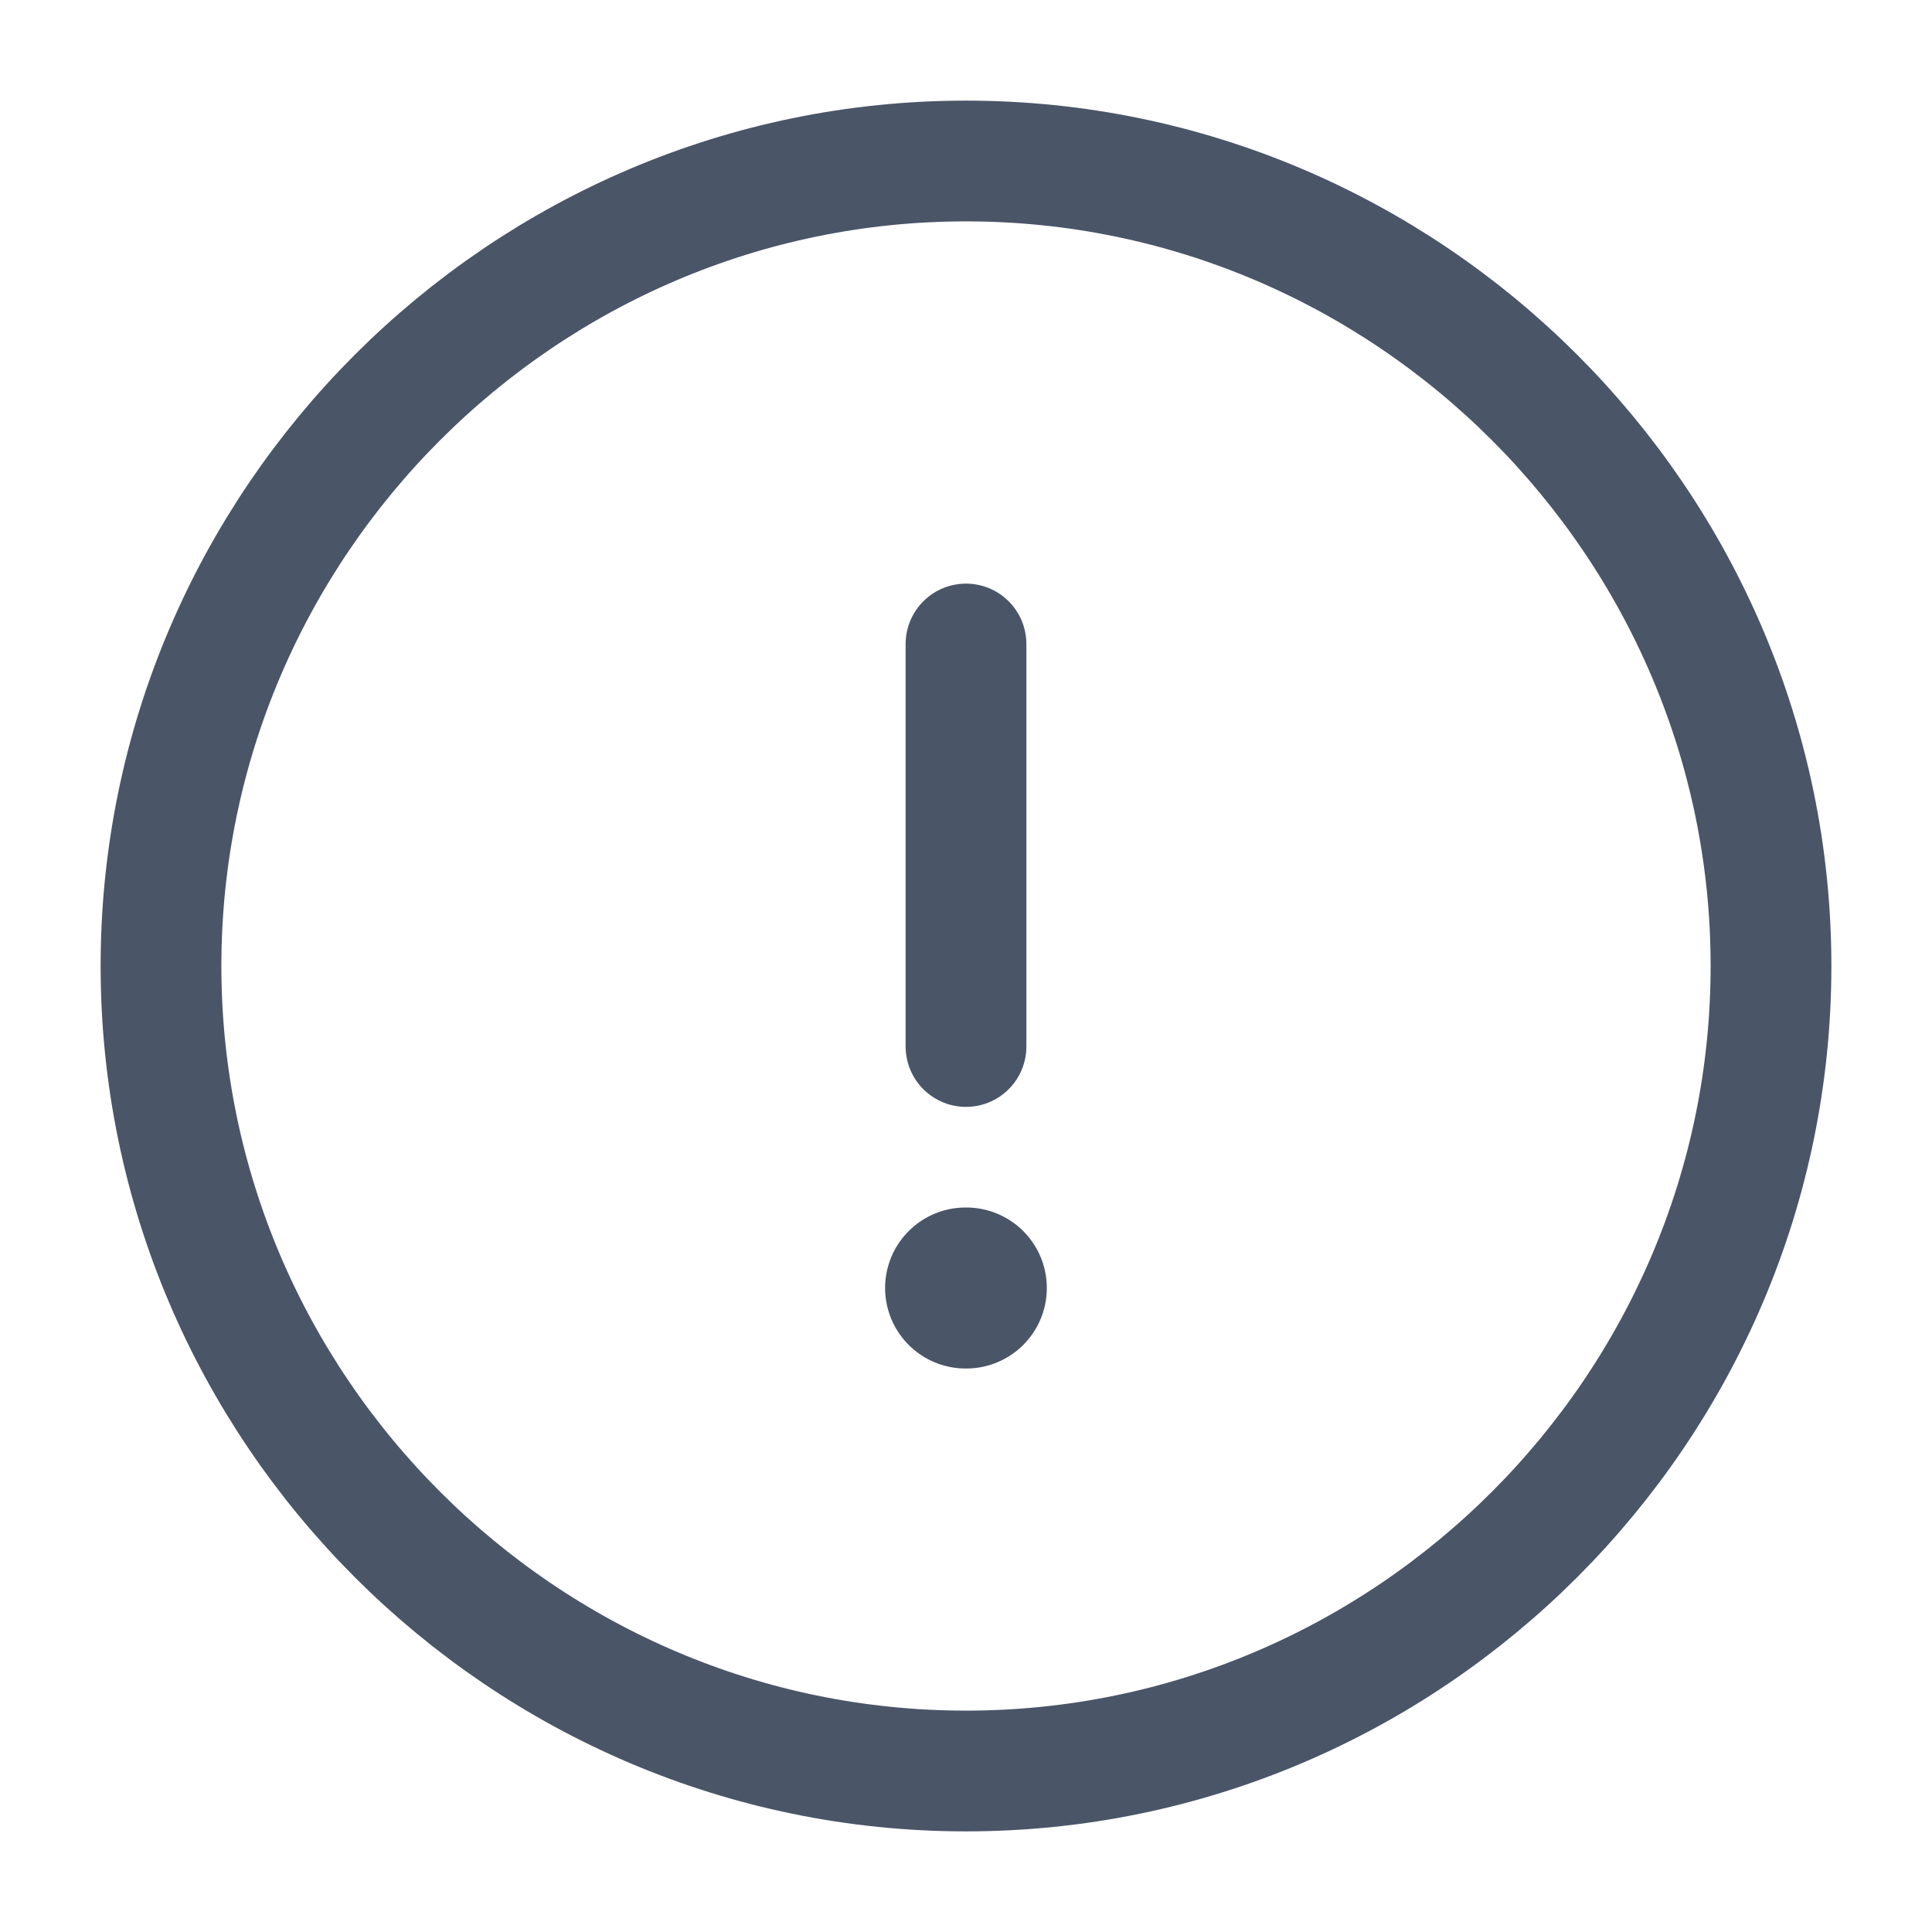 <svg width="24" height="24" viewBox="0 0 24 24" fill="none" xmlns="http://www.w3.org/2000/svg">
<g id="vuesax/linear/info-circle">
<g id="vuesax/linear/info-circle_2">
<g id="info-circle">
<path id="Vector" d="M12 22C17.5 22 22 17.5 22 12C22 6.5 17.5 2 12 2C6.5 2 2 6.5 2 12C2 17.5 6.5 22 12 22Z" stroke="#4A5568" stroke-width="1.5" stroke-linecap="round" stroke-linejoin="round"/>
<path id="Vector_2" d="M12 8V13" stroke="#4A5568" stroke-width="1.5" stroke-linecap="round" stroke-linejoin="round"/>
<path id="Vector_3" d="M11.995 16H12.004" stroke="#4A5568" stroke-width="2" stroke-linecap="round" stroke-linejoin="round"/>
</g>
</g>
</g>
</svg>
